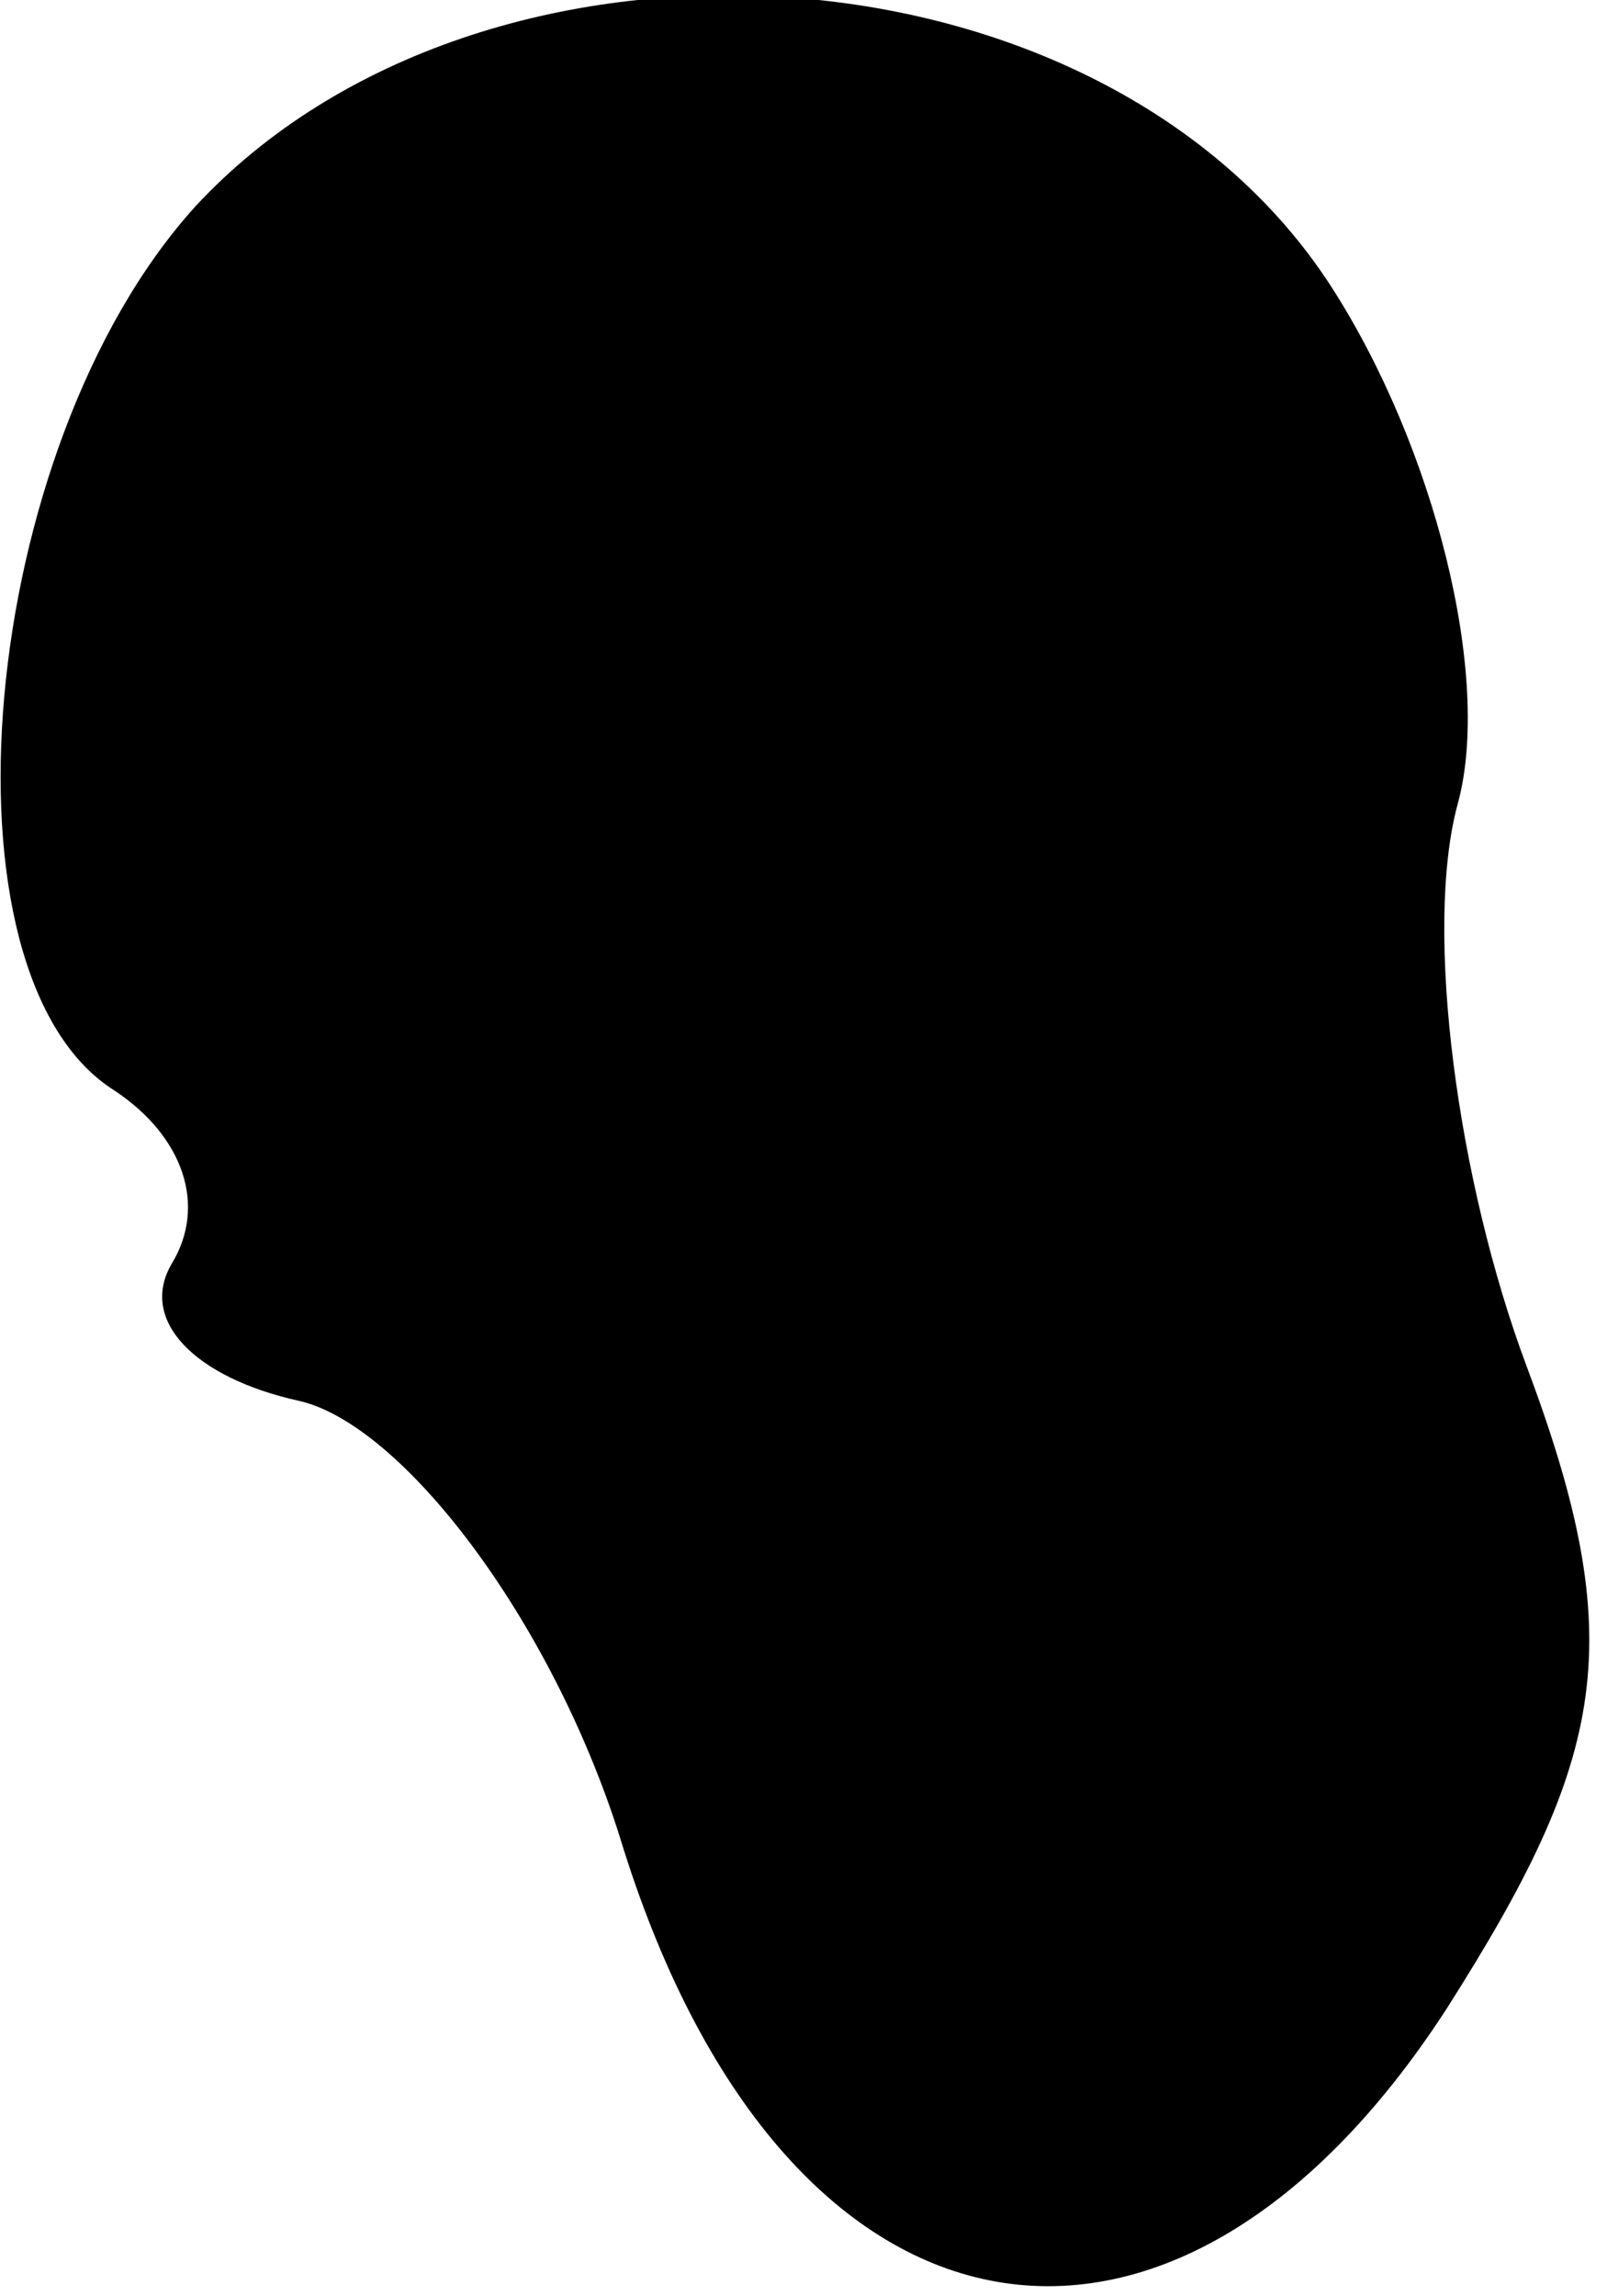 <?xml version="1.0" standalone="no"?>
<!DOCTYPE svg PUBLIC "-//W3C//DTD SVG 20010904//EN"
 "http://www.w3.org/TR/2001/REC-SVG-20010904/DTD/svg10.dtd">
<svg version="1.0" xmlns="http://www.w3.org/2000/svg"
 width="14pt" height="20pt" viewBox="0 0 14 20"
 preserveAspectRatio="xMidYMid meet">
<g transform="translate(0,20) scale(0.1,-0.1)"
fill="#000000" stroke="none">
<path fill="#000000" stroke="none" d="M17 182 c-19 -21 -23 -67 -7 -77 6 -4
8 -10 5 -15 -3 -5 2 -10 11 -12 9 -2 22 -19 28 -38 14 -46 48 -52 72 -15 14
22 16 32 7 56 -6 16 -9 38 -6 49 3 11 -2 31 -11 45 -20 31 -74 34 -99 7z"/>
</g>
</svg>
